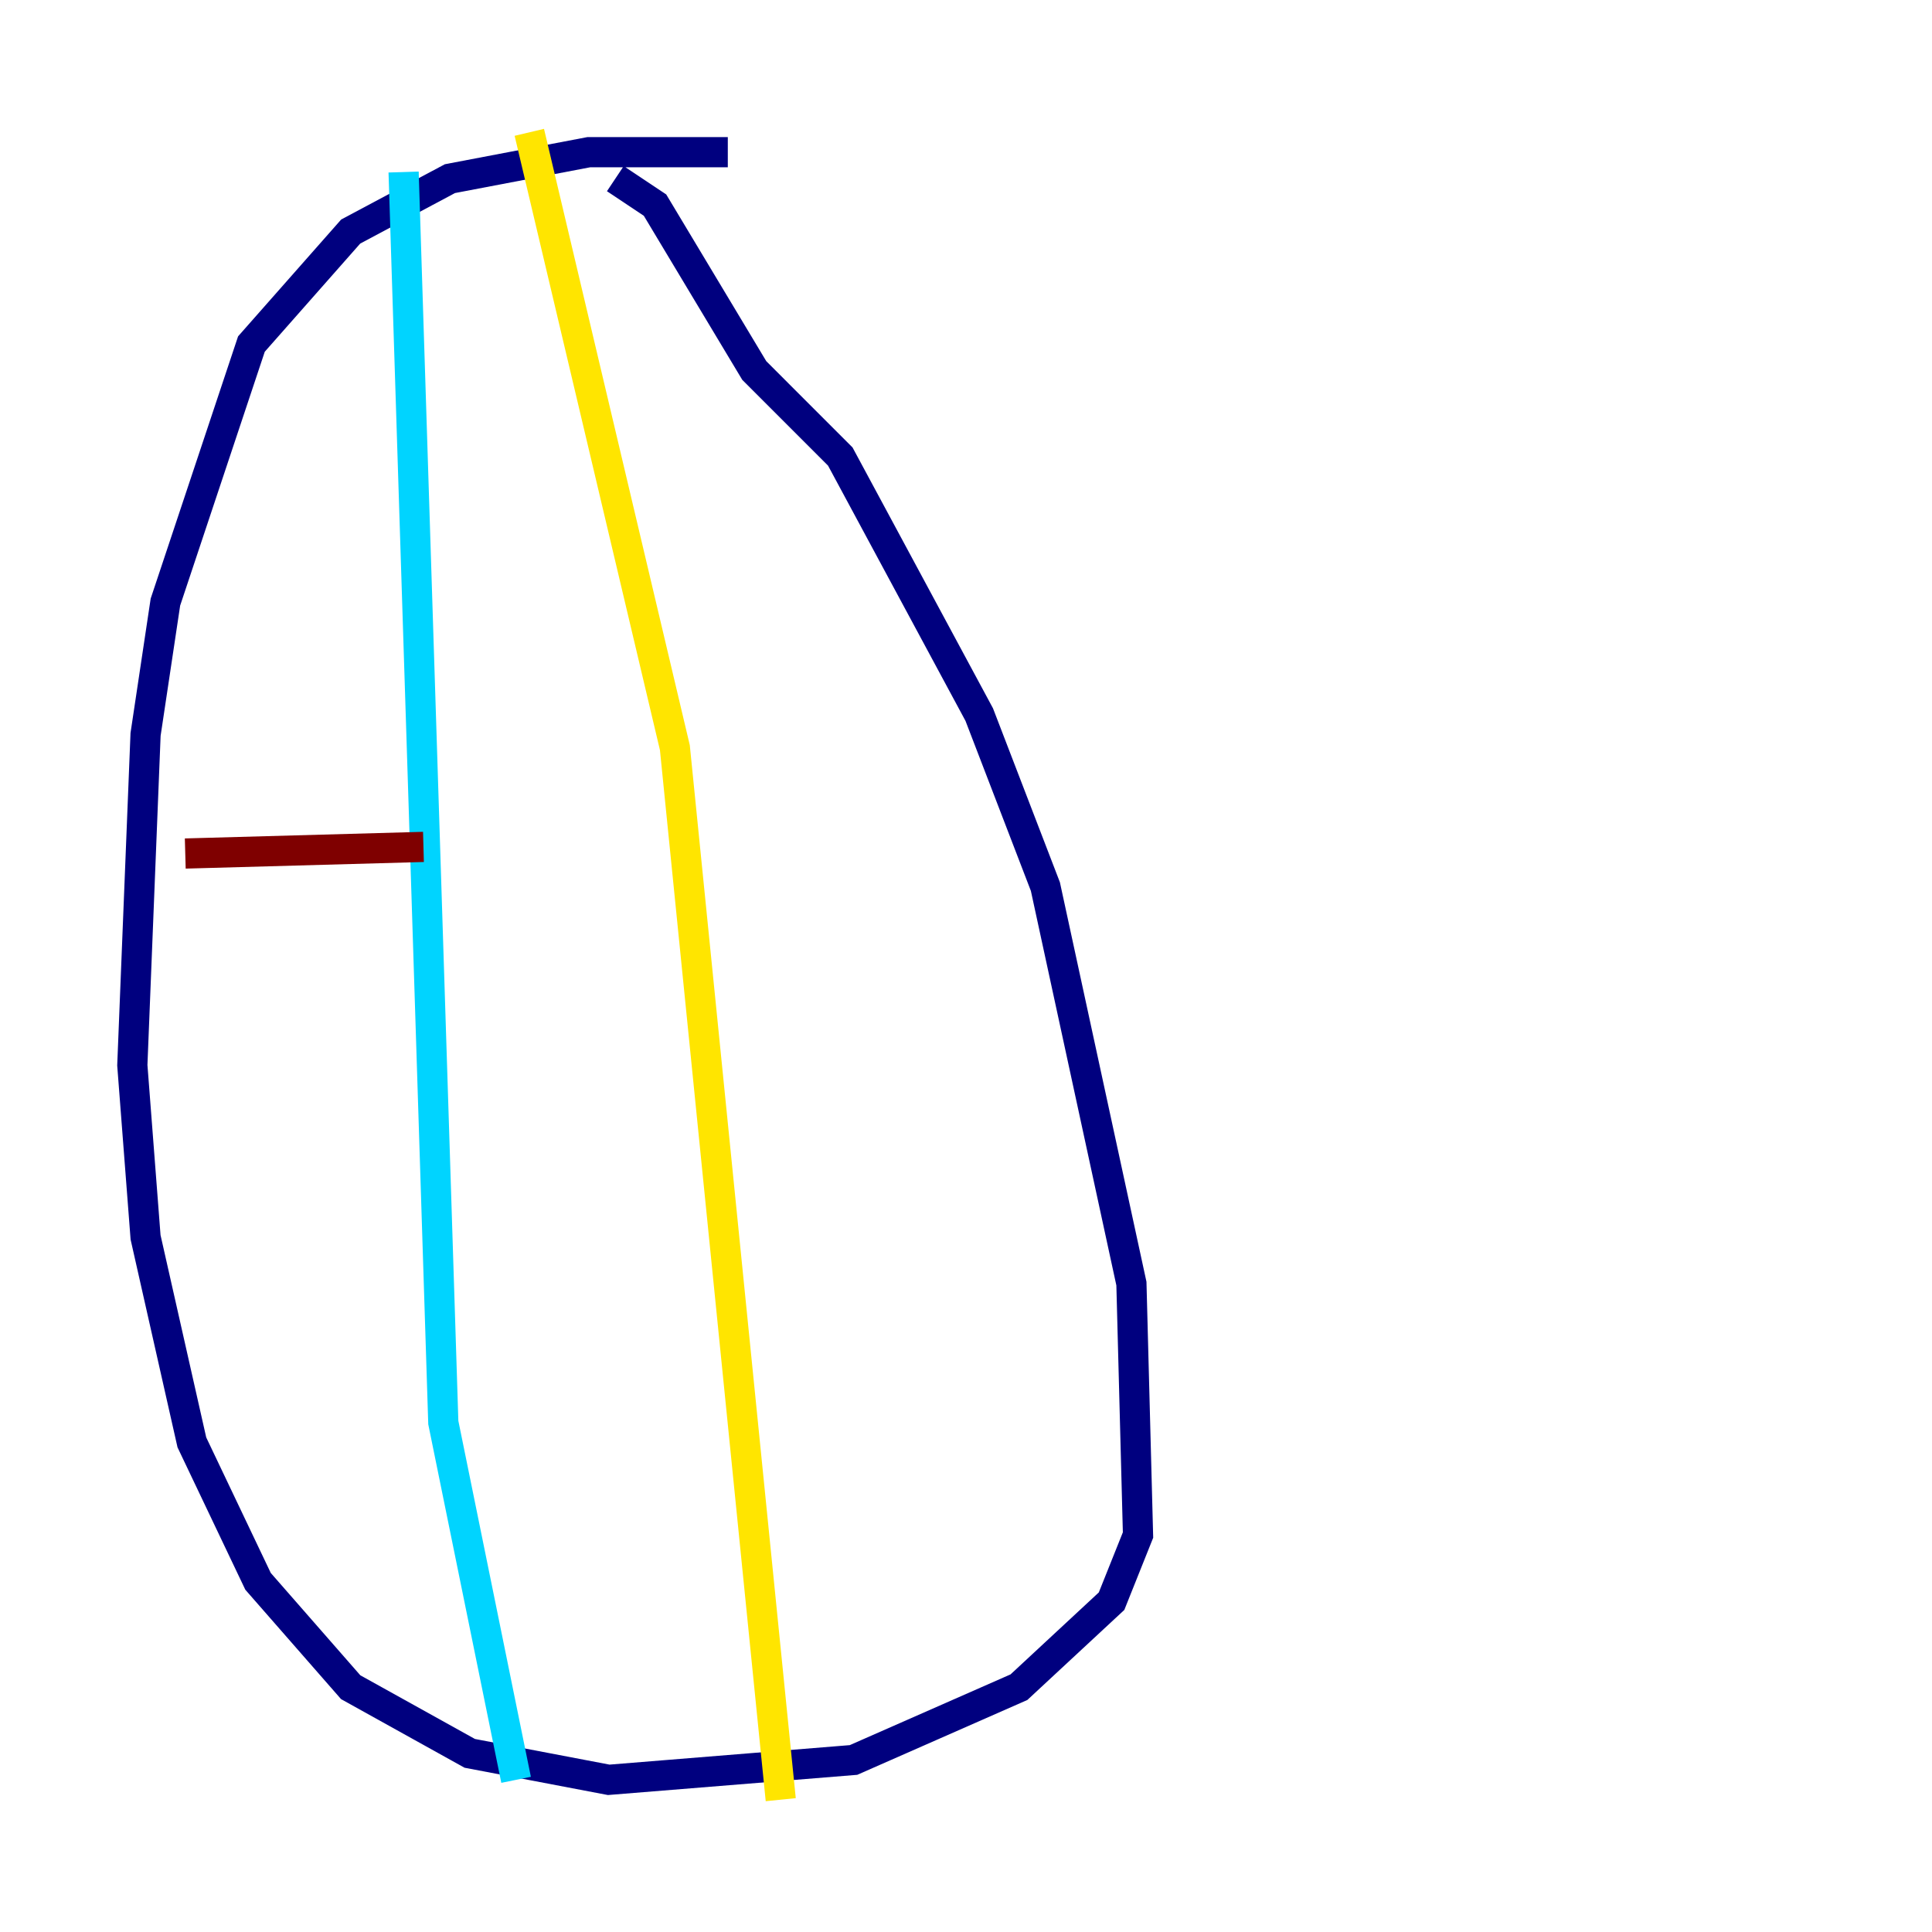 <?xml version="1.0" encoding="utf-8" ?>
<svg baseProfile="tiny" height="128" version="1.2" viewBox="0,0,128,128" width="128" xmlns="http://www.w3.org/2000/svg" xmlns:ev="http://www.w3.org/2001/xml-events" xmlns:xlink="http://www.w3.org/1999/xlink"><defs /><polyline fill="none" points="48.219,10.082 39.014,10.082 29.808,11.836 23.233,15.342 16.657,22.794 10.959,39.89 9.644,48.657 8.767,70.575 9.644,81.973 12.712,95.562 17.096,104.767 23.233,111.781 31.123,116.164 40.329,117.918 56.548,116.603 67.507,111.781 73.644,106.082 75.397,101.699 74.959,85.041 69.26,58.74 64.877,47.343 55.671,30.247 49.973,24.548 43.397,13.589 40.767,11.836" stroke="#00007f" stroke-width="2" /><polyline fill="none" points="26.74,11.397 29.37,94.247 34.192,117.918" stroke="#00d4ff" stroke-width="2" /><polyline fill="none" points="35.069,8.767 44.712,49.534 51.726,119.233" stroke="#ffe500" stroke-width="2" /><polyline fill="none" points="12.274,56.548 28.055,56.11" stroke="#7f0000" stroke-width="2" /></svg>